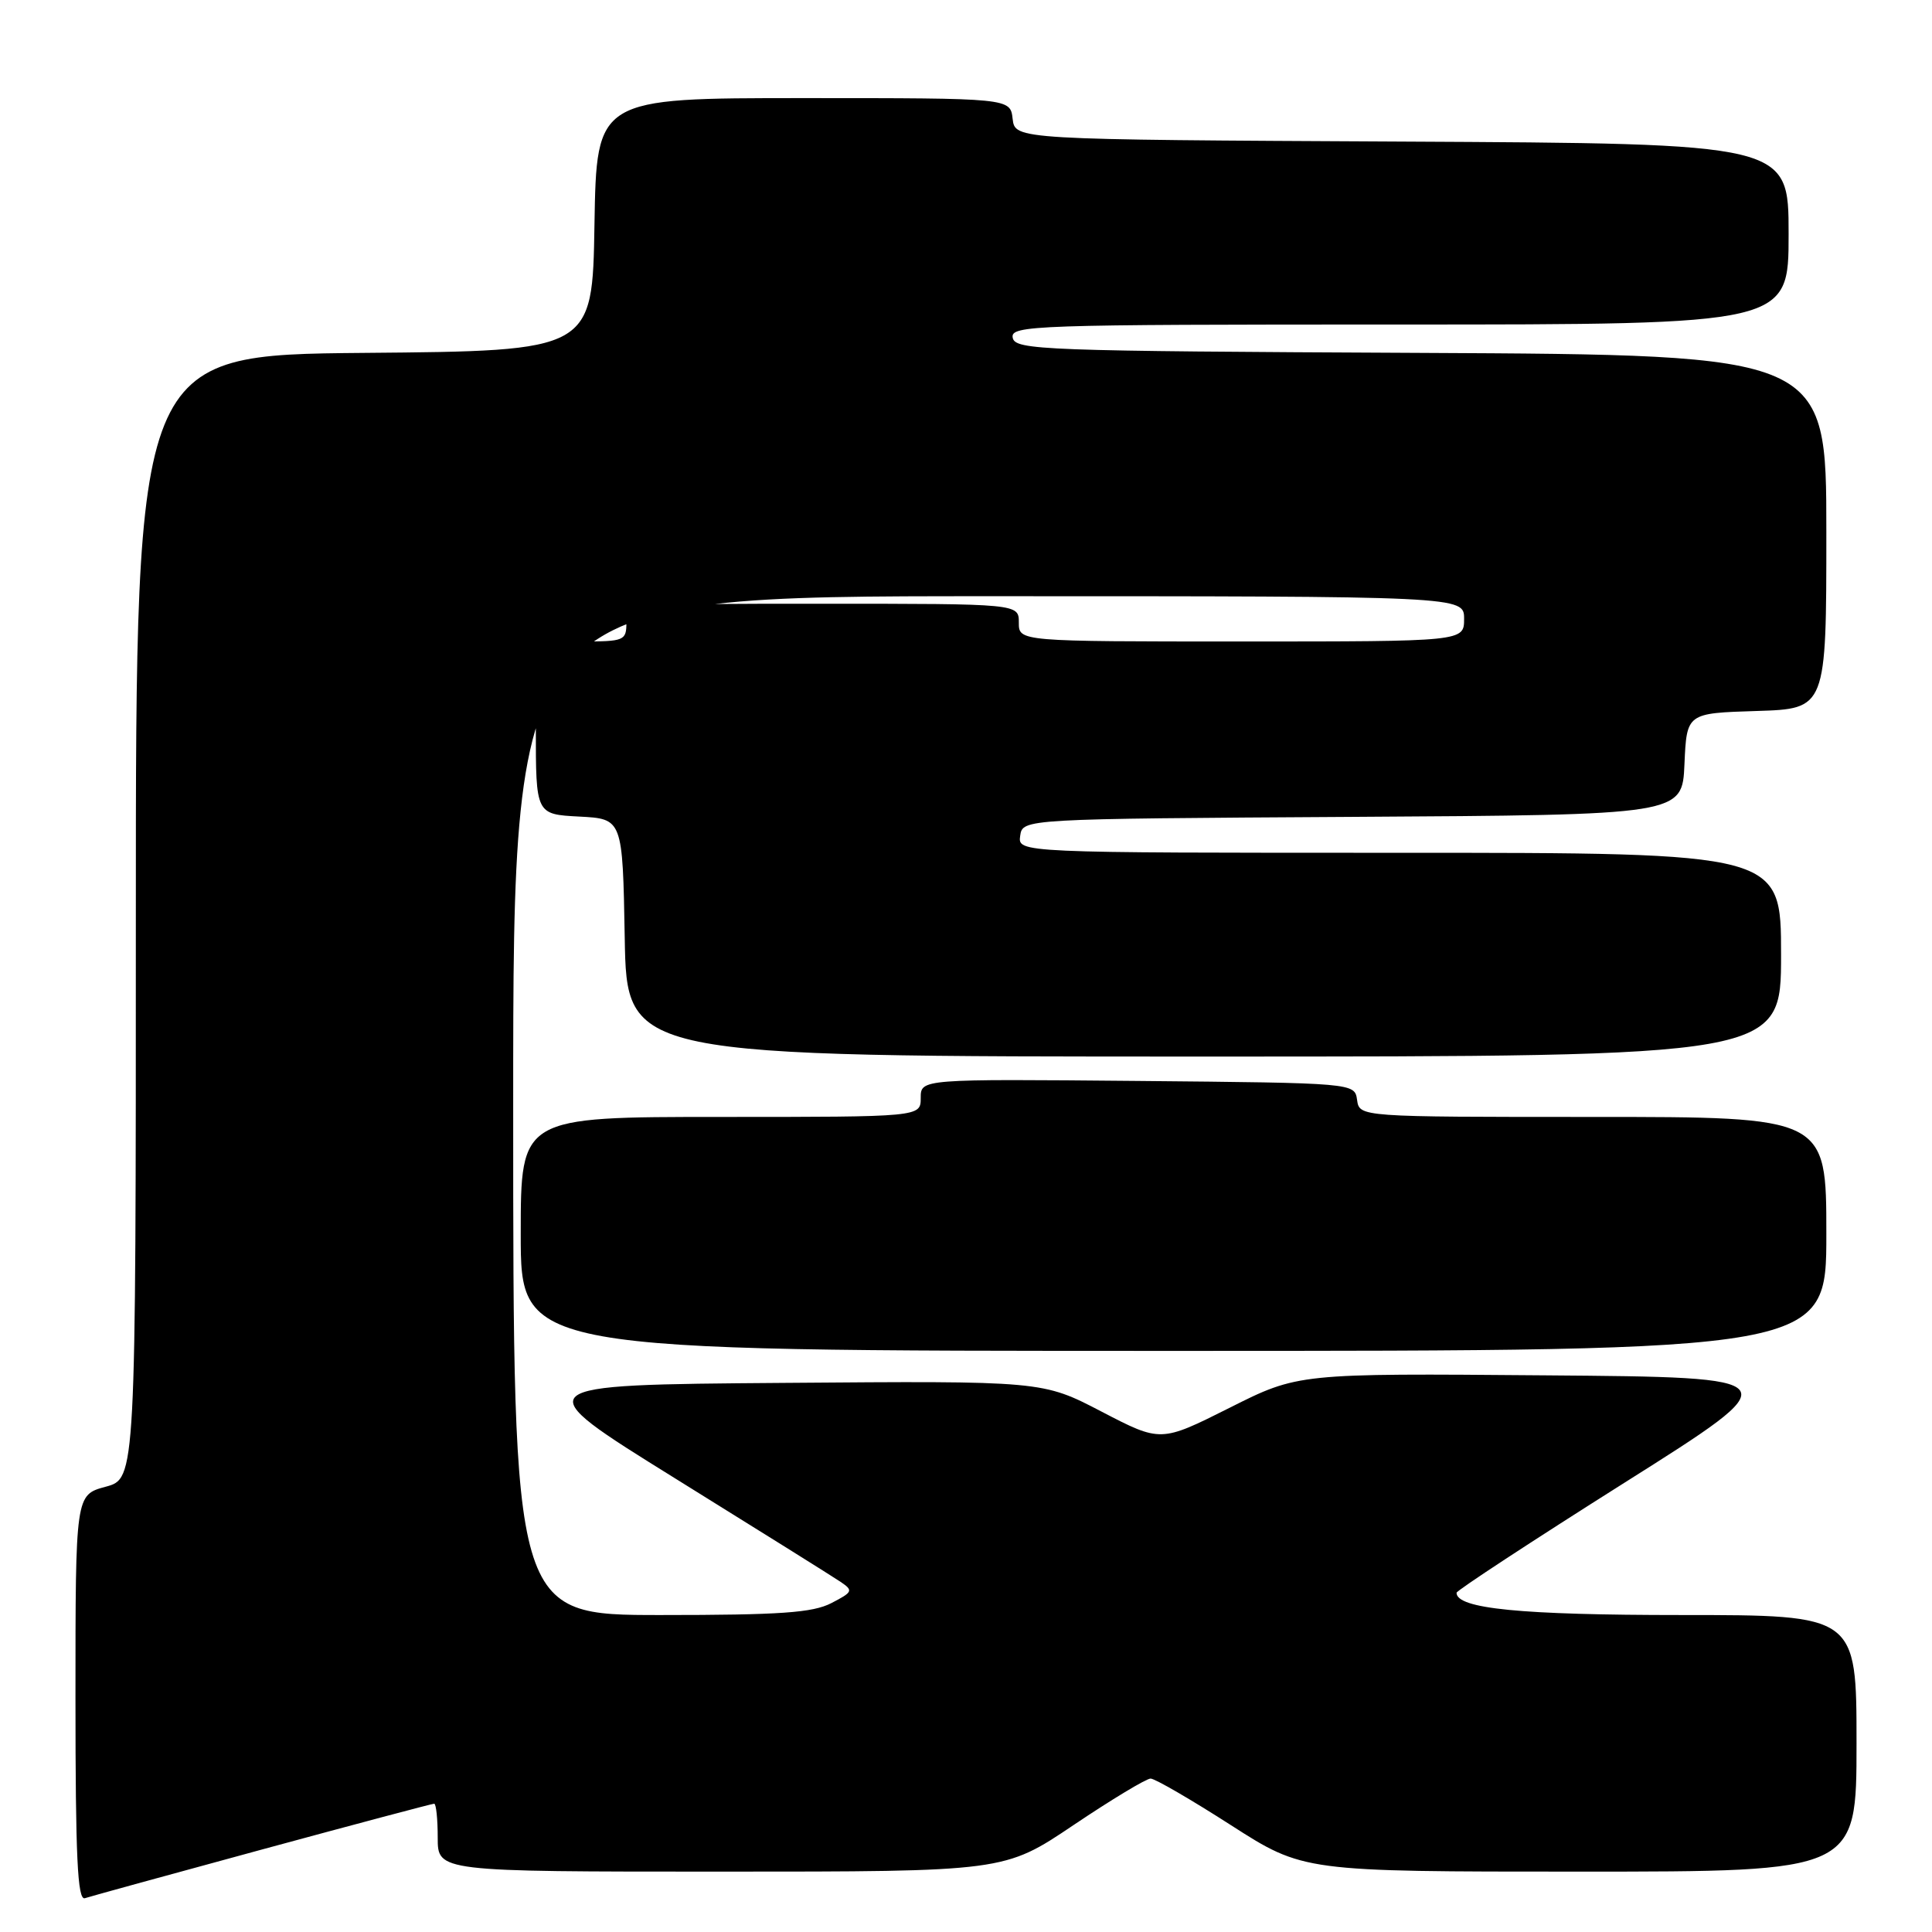 <?xml version="1.0" encoding="UTF-8" standalone="no"?>
<!DOCTYPE svg PUBLIC "-//W3C//DTD SVG 1.1//EN" "http://www.w3.org/Graphics/SVG/1.1/DTD/svg11.dtd" >
<svg xmlns="http://www.w3.org/2000/svg" xmlns:xlink="http://www.w3.org/1999/xlink" version="1.1" viewBox="0 0 256 256">
 <g >
 <path fill="currentColor"
d=" M 34.78 245.05 C 47.04 241.72 57.27 239.00 57.53 239.00 C 57.79 239.00 58.00 241.03 58.00 243.50 C 58.00 248.00 58.00 248.00 95.54 248.00 C 133.08 248.00 133.08 248.00 142.25 241.83 C 147.29 238.44 151.89 235.67 152.46 235.67 C 153.03 235.67 157.82 238.45 163.10 241.84 C 172.70 248.00 172.70 248.00 209.35 248.00 C 246.00 248.00 246.00 248.00 246.00 231.00 C 246.00 214.00 246.00 214.00 222.82 214.00 C 201.48 214.00 192.99 213.16 193.00 211.05 C 193.01 210.75 203.00 204.20 215.20 196.50 C 237.40 182.50 237.40 182.50 204.71 182.24 C 172.01 181.97 172.01 181.97 162.91 186.55 C 153.80 191.12 153.80 191.12 145.97 187.05 C 138.14 182.97 138.14 182.97 103.82 183.24 C 69.50 183.50 69.50 183.50 89.50 195.92 C 100.50 202.75 110.34 208.90 111.36 209.59 C 113.09 210.76 113.02 210.94 110.16 212.42 C 107.68 213.70 103.42 214.00 87.55 214.00 C 68.00 214.00 68.00 214.00 68.00 146.50 C 68.00 79.00 68.00 79.00 131.00 79.00 C 194.00 79.00 194.00 79.00 194.00 82.00 C 194.00 85.00 194.00 85.00 164.50 85.00 C 135.00 85.00 135.00 85.00 135.00 82.50 C 135.00 80.00 135.00 80.00 109.00 80.00 C 83.00 80.00 83.00 80.00 83.00 82.50 C 83.00 84.89 82.73 85.00 77.00 85.00 C 71.00 85.00 71.00 85.00 71.00 96.45 C 71.00 107.90 71.00 107.90 76.75 108.20 C 82.50 108.50 82.50 108.50 82.78 124.25 C 83.05 140.00 83.05 140.00 159.53 140.00 C 236.00 140.00 236.00 140.00 236.00 126.50 C 236.00 113.00 236.00 113.00 185.43 113.00 C 134.86 113.00 134.86 113.00 135.18 110.75 C 135.50 108.50 135.50 108.50 179.20 108.24 C 222.91 107.98 222.91 107.98 223.20 101.24 C 223.50 94.50 223.50 94.50 232.75 94.21 C 242.00 93.92 242.00 93.92 242.00 70.47 C 242.00 47.02 242.00 47.02 188.26 46.76 C 138.00 46.52 134.51 46.39 134.19 44.75 C 133.87 43.10 136.85 43.00 185.43 43.00 C 237.00 43.00 237.00 43.00 237.00 31.01 C 237.00 19.02 237.00 19.02 185.75 18.76 C 134.50 18.50 134.50 18.50 134.18 15.75 C 133.87 13.00 133.87 13.00 106.46 13.00 C 79.05 13.00 79.05 13.00 78.77 29.75 C 78.50 46.50 78.50 46.50 48.25 46.76 C 18.00 47.03 18.00 47.03 18.00 121.48 C 18.00 195.92 18.00 195.92 14.00 197.00 C 10.00 198.08 10.00 198.08 10.00 225.01 C 10.00 246.11 10.27 251.85 11.25 251.52 C 11.94 251.29 22.53 248.38 34.78 245.05 Z  M 242.00 163.50 C 242.00 148.00 242.00 148.00 211.07 148.00 C 180.14 148.00 180.14 148.00 179.82 145.75 C 179.50 143.50 179.50 143.50 150.75 143.23 C 122.00 142.97 122.00 142.97 122.00 145.48 C 122.00 148.00 122.00 148.00 95.50 148.00 C 69.00 148.00 69.00 148.00 69.00 163.50 C 69.00 179.00 69.00 179.00 155.50 179.00 C 242.00 179.00 242.00 179.00 242.00 163.50 Z "/>
</g>
</svg>